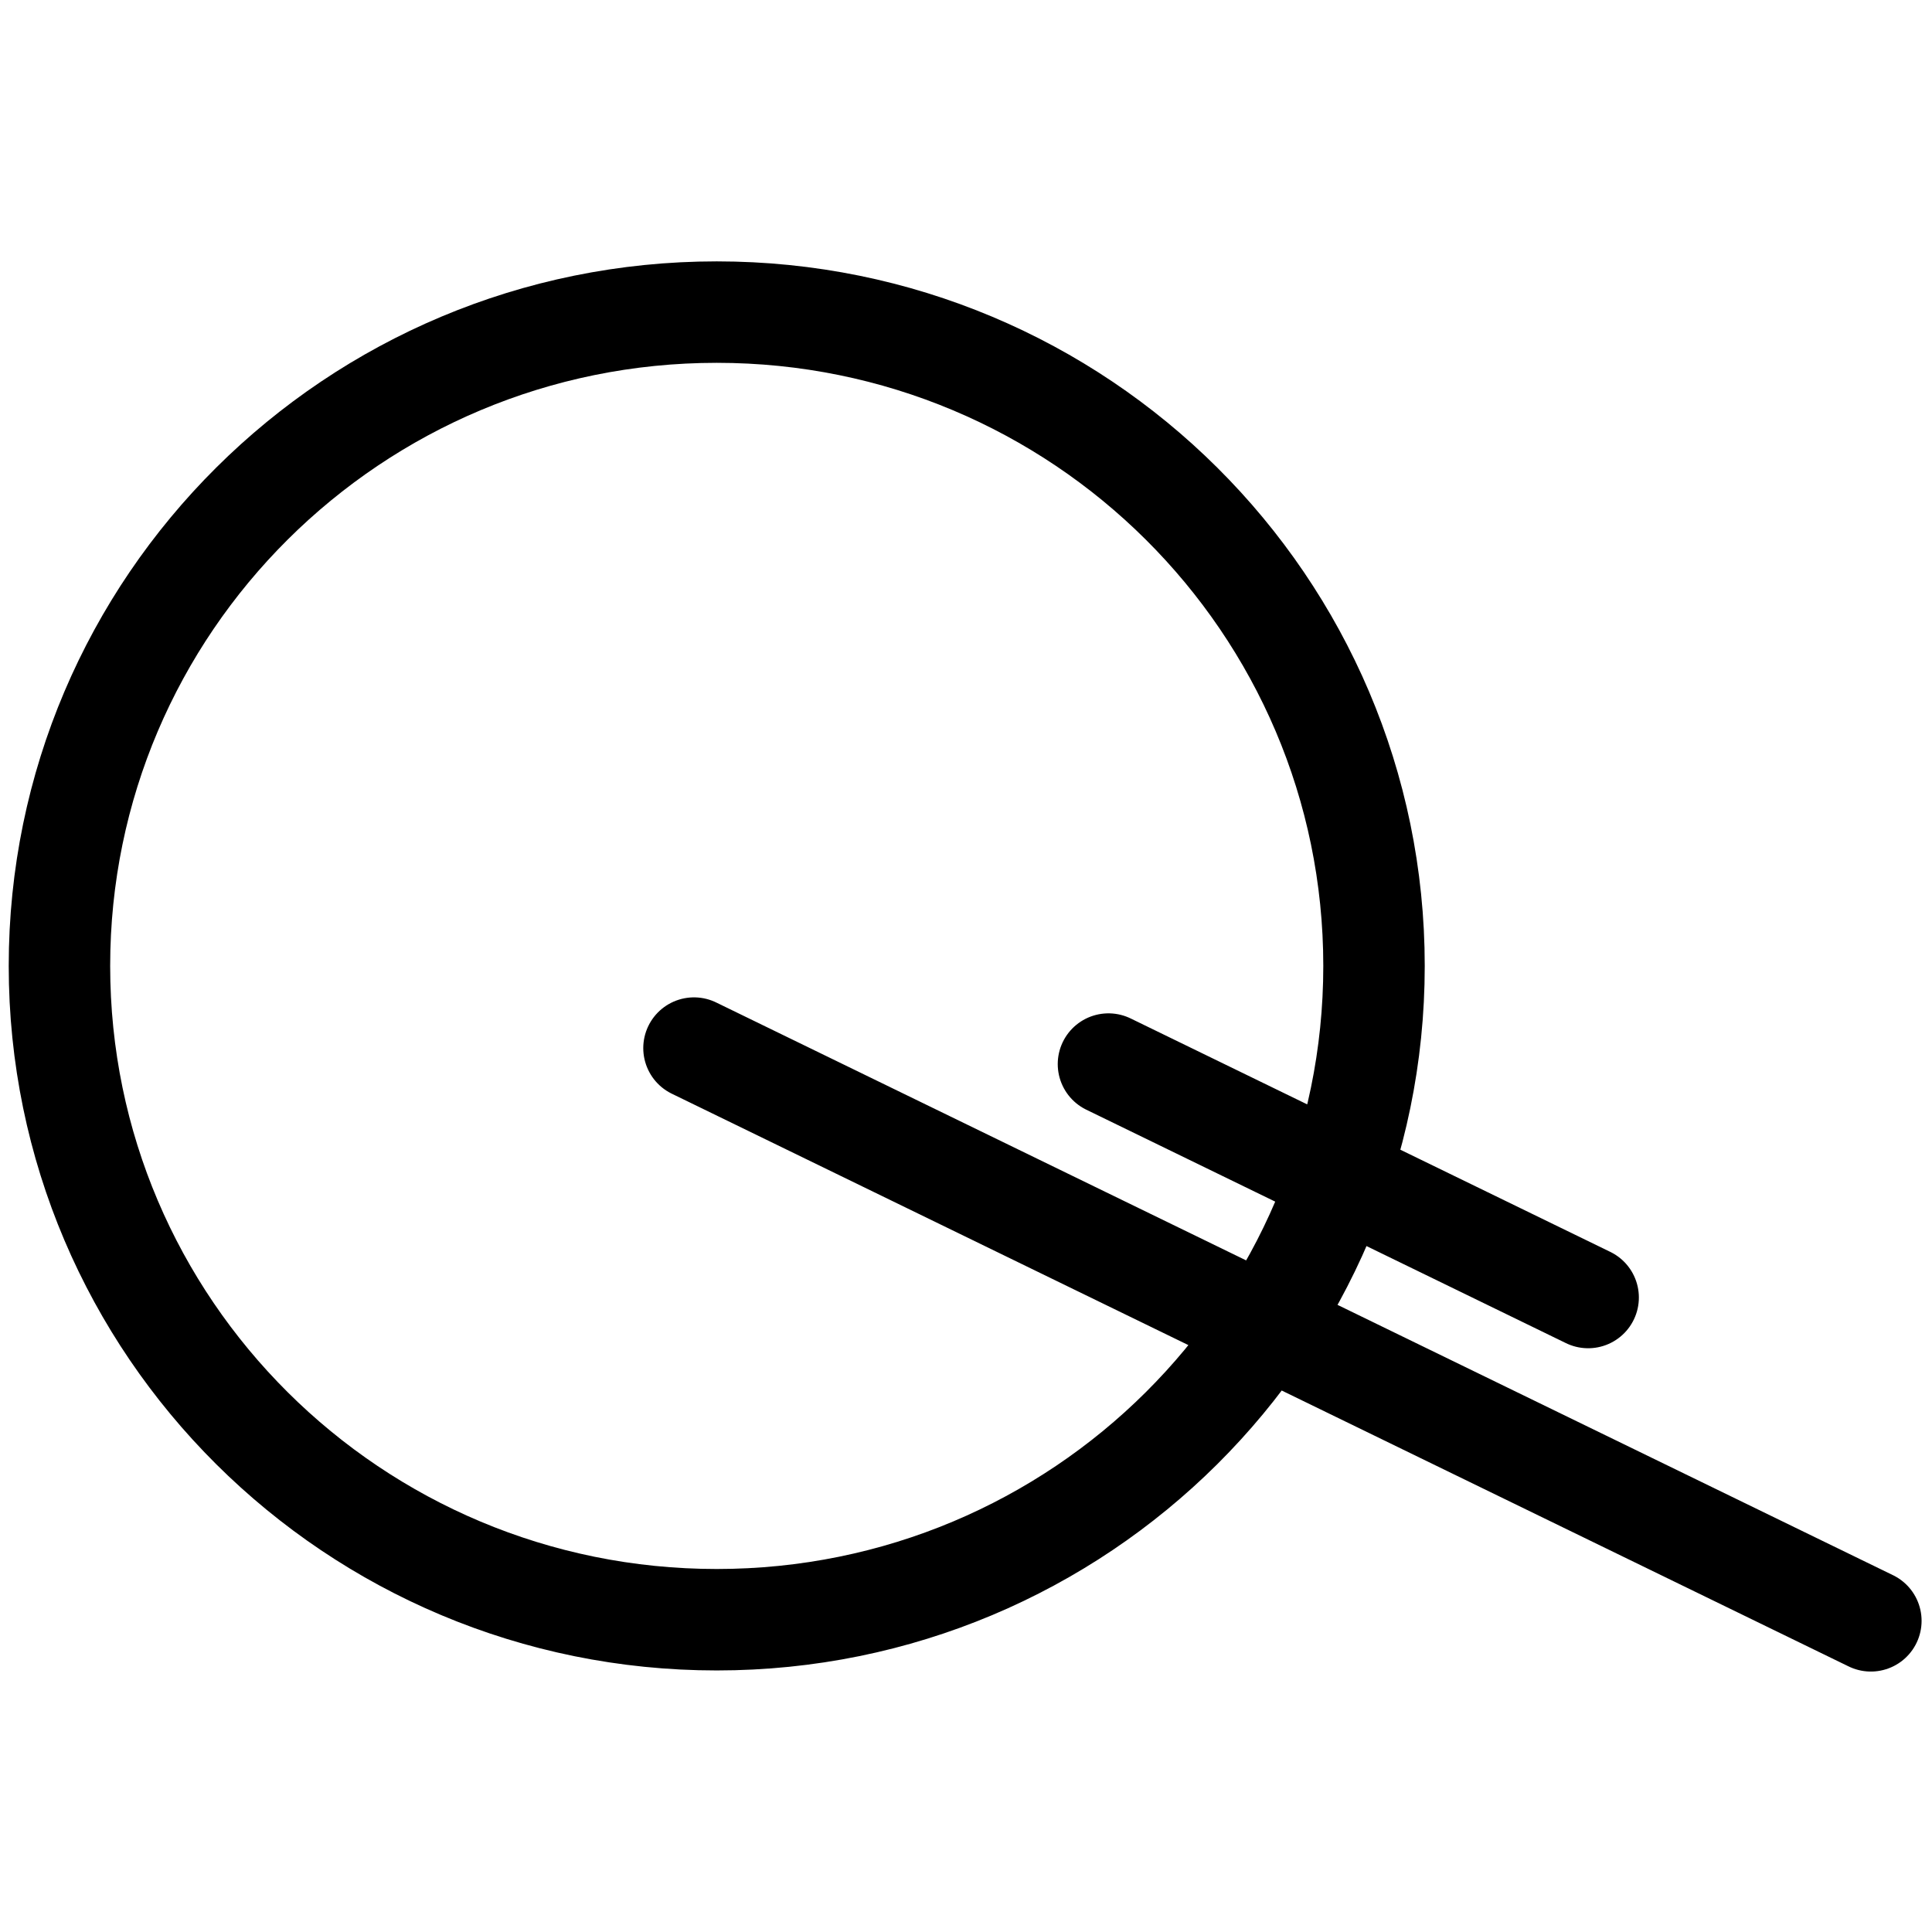 <svg width="1em" height="1em" viewBox="0 0 96 96" fill="none" xmlns="http://www.w3.org/2000/svg">
<path d="M34.484 52.079L92.962 80.538M55.079 52.873L78.914 64.473M35.614 80.483C53.651 80.483 68.274 65.938 68.274 47.996C68.274 30.053 53.651 15.508 35.614 15.508C17.576 15.508 2.954 30.053 2.954 47.996C2.954 65.938 17.576 80.483 35.614 80.483Z" stroke="currentColor" stroke-width="5.041" stroke-linecap="round" />
</svg>
